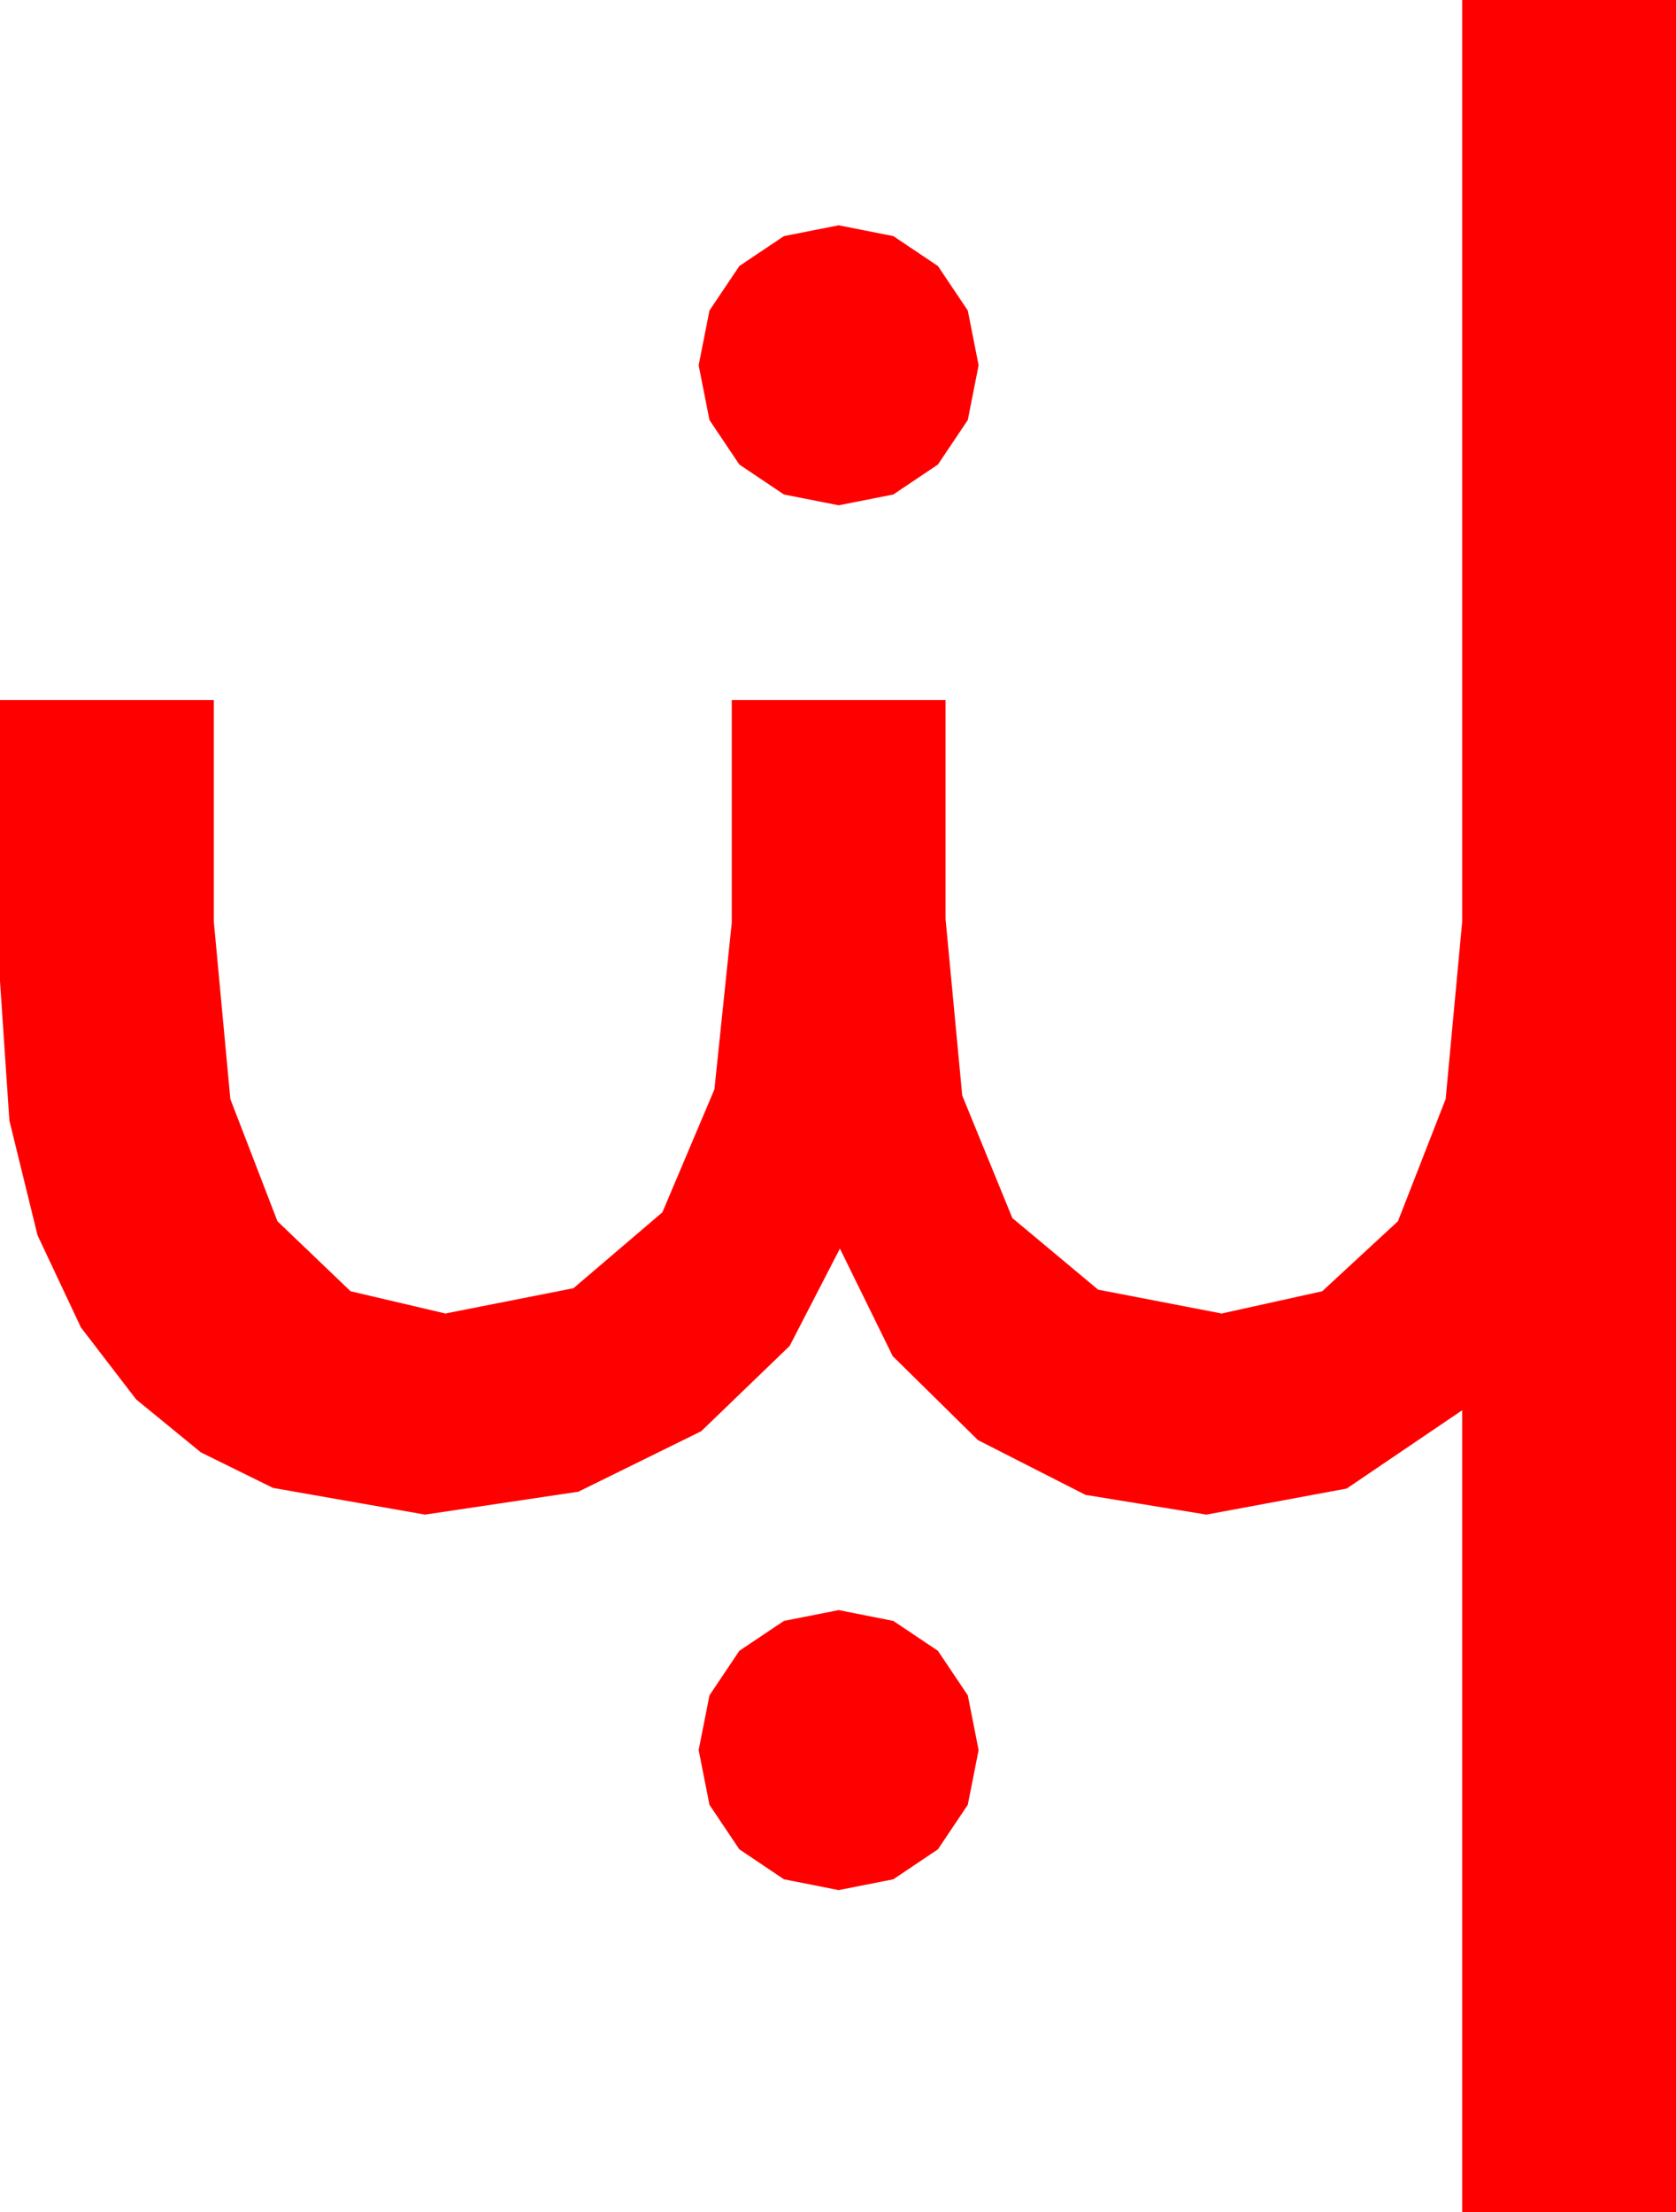 <?xml version="1.0" encoding="utf-8"?>
<!DOCTYPE svg PUBLIC "-//W3C//DTD SVG 1.1//EN" "http://www.w3.org/Graphics/SVG/1.1/DTD/svg11.dtd">
<svg width="38.584" height="50.918" xmlns="http://www.w3.org/2000/svg" xmlns:xlink="http://www.w3.org/1999/xlink" xmlns:xml="http://www.w3.org/XML/1998/namespace" version="1.1">
  <g>
    <g>
      <path style="fill:#FF0000;fill-opacity:1" d="M19.307,37.061L20.566,37.31 21.592,37.998 22.28,39.023 22.529,40.283 22.28,41.543 21.592,42.568 20.566,43.257 19.307,43.506 18.047,43.257 17.021,42.568 16.333,41.543 16.084,40.283 16.333,39.023 17.021,37.998 18.047,37.31 19.307,37.061z M19.307,5.186L20.566,5.435 21.592,6.123 22.28,7.148 22.529,8.408 22.28,9.668 21.592,10.693 20.566,11.382 19.307,11.631 18.047,11.382 17.021,10.693 16.333,9.668 16.084,8.408 16.333,7.148 17.021,6.123 18.047,5.435 19.307,5.186z M33.662,0L38.584,0 38.584,50.918 33.662,50.918 33.662,32.461 31.003,34.263 27.773,34.863 24.99,34.409 22.515,33.149 20.552,31.216 19.336,28.74 18.179,30.981 16.143,32.944 13.315,34.336 9.785,34.863 6.284,34.248 4.625,33.431 3.135,32.212 1.864,30.557 0.864,28.433 0.216,25.792 0,22.588 0,16.113 4.922,16.113 4.922,21.211 5.303,25.298 6.387,28.11 8.071,29.722 10.254,30.234 13.202,29.652 15.249,27.905 16.447,25.074 16.846,21.24 16.846,16.113 21.768,16.113 21.768,21.152 22.152,25.217 23.306,28.037 25.28,29.685 28.125,30.234 30.439,29.722 32.183,28.11 33.281,25.298 33.662,21.211 33.662,0z" />
    </g>
  </g>
</svg>